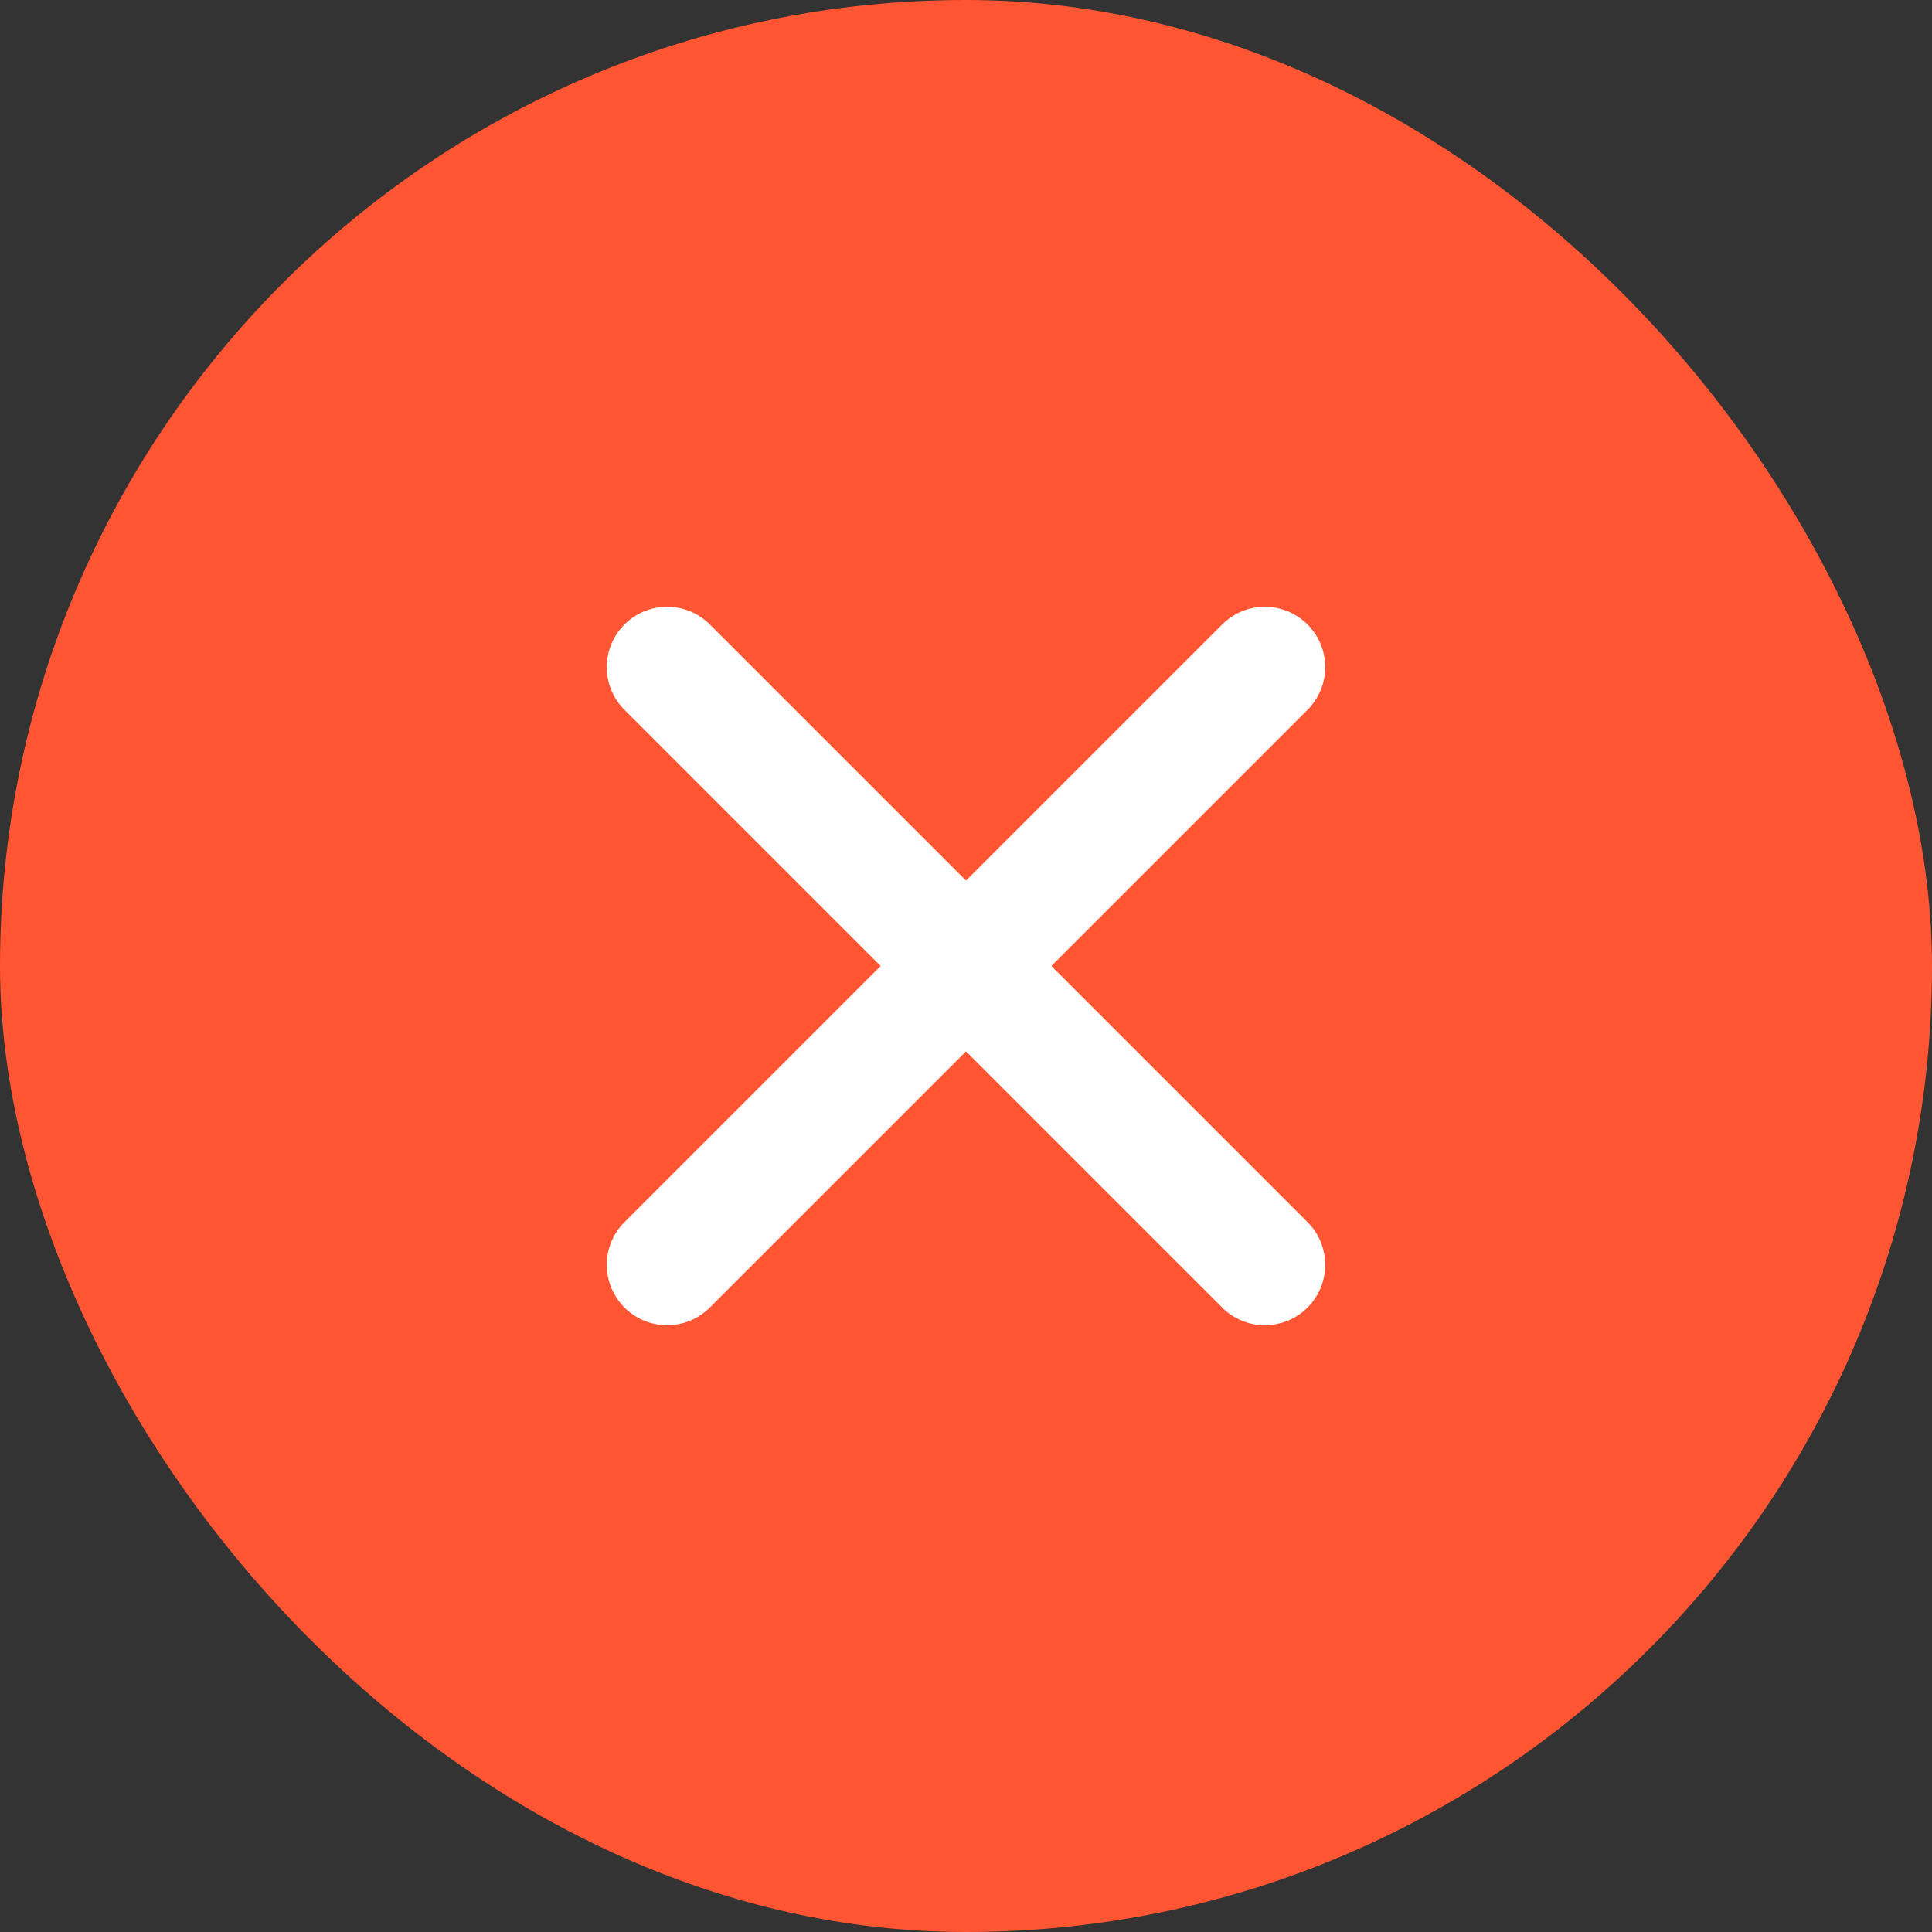 <?xml version="1.0" encoding="UTF-8"?>
<svg width="24px" height="24px" viewBox="0 0 24 24" version="1.1" xmlns="http://www.w3.org/2000/svg" xmlns:xlink="http://www.w3.org/1999/xlink">
    <rect x="0" y="0" width="24" height="24" fill="#333333" stroke="none"/>
    <!-- Generator: Sketch 50.2 (55047) - http://www.bohemiancoding.com/sketch -->
    <title>Group 3</title>
    <desc>Created with Sketch.</desc>
    <defs></defs>
    <g id="Master" stroke="none" stroke-width="1" fill="none" fill-rule="evenodd">
        <g id="Import-Contacts-3.1" transform="translate(-598, -644)">
            <g id="Group-3" transform="translate(598, 644)">
                <rect id="Rectangle-6-Copy-15" fill="#FF5532" x="0" y="0" width="24" height="24" rx="12"></rect>
                <path d="M17.25,11.25 L12.75,11.25 L12.75,6.75 C12.75,6.336 12.414,6 12,6 C11.586,6 11.25,6.336 11.25,6.75 L11.25,11.25 L6.75,11.25 C6.336,11.25 6,11.586 6,12 C6,12.414 6.336,12.75 6.75,12.75 L11.25,12.75 L11.25,17.25 C11.25,17.664 11.586,18 12,18 C12.414,18 12.75,17.664 12.75,17.25 L12.75,12.75 L17.25,12.75 C17.664,12.75 18,12.414 18,12 C18,11.586 17.664,11.25 17.25,11.25 Z" id="Reveal-Copy-9" fill="#FFFFFF" transform="translate(12, 12) rotate(45) translate(-12, -12) "></path>
            </g>
        </g>
    </g>
</svg>